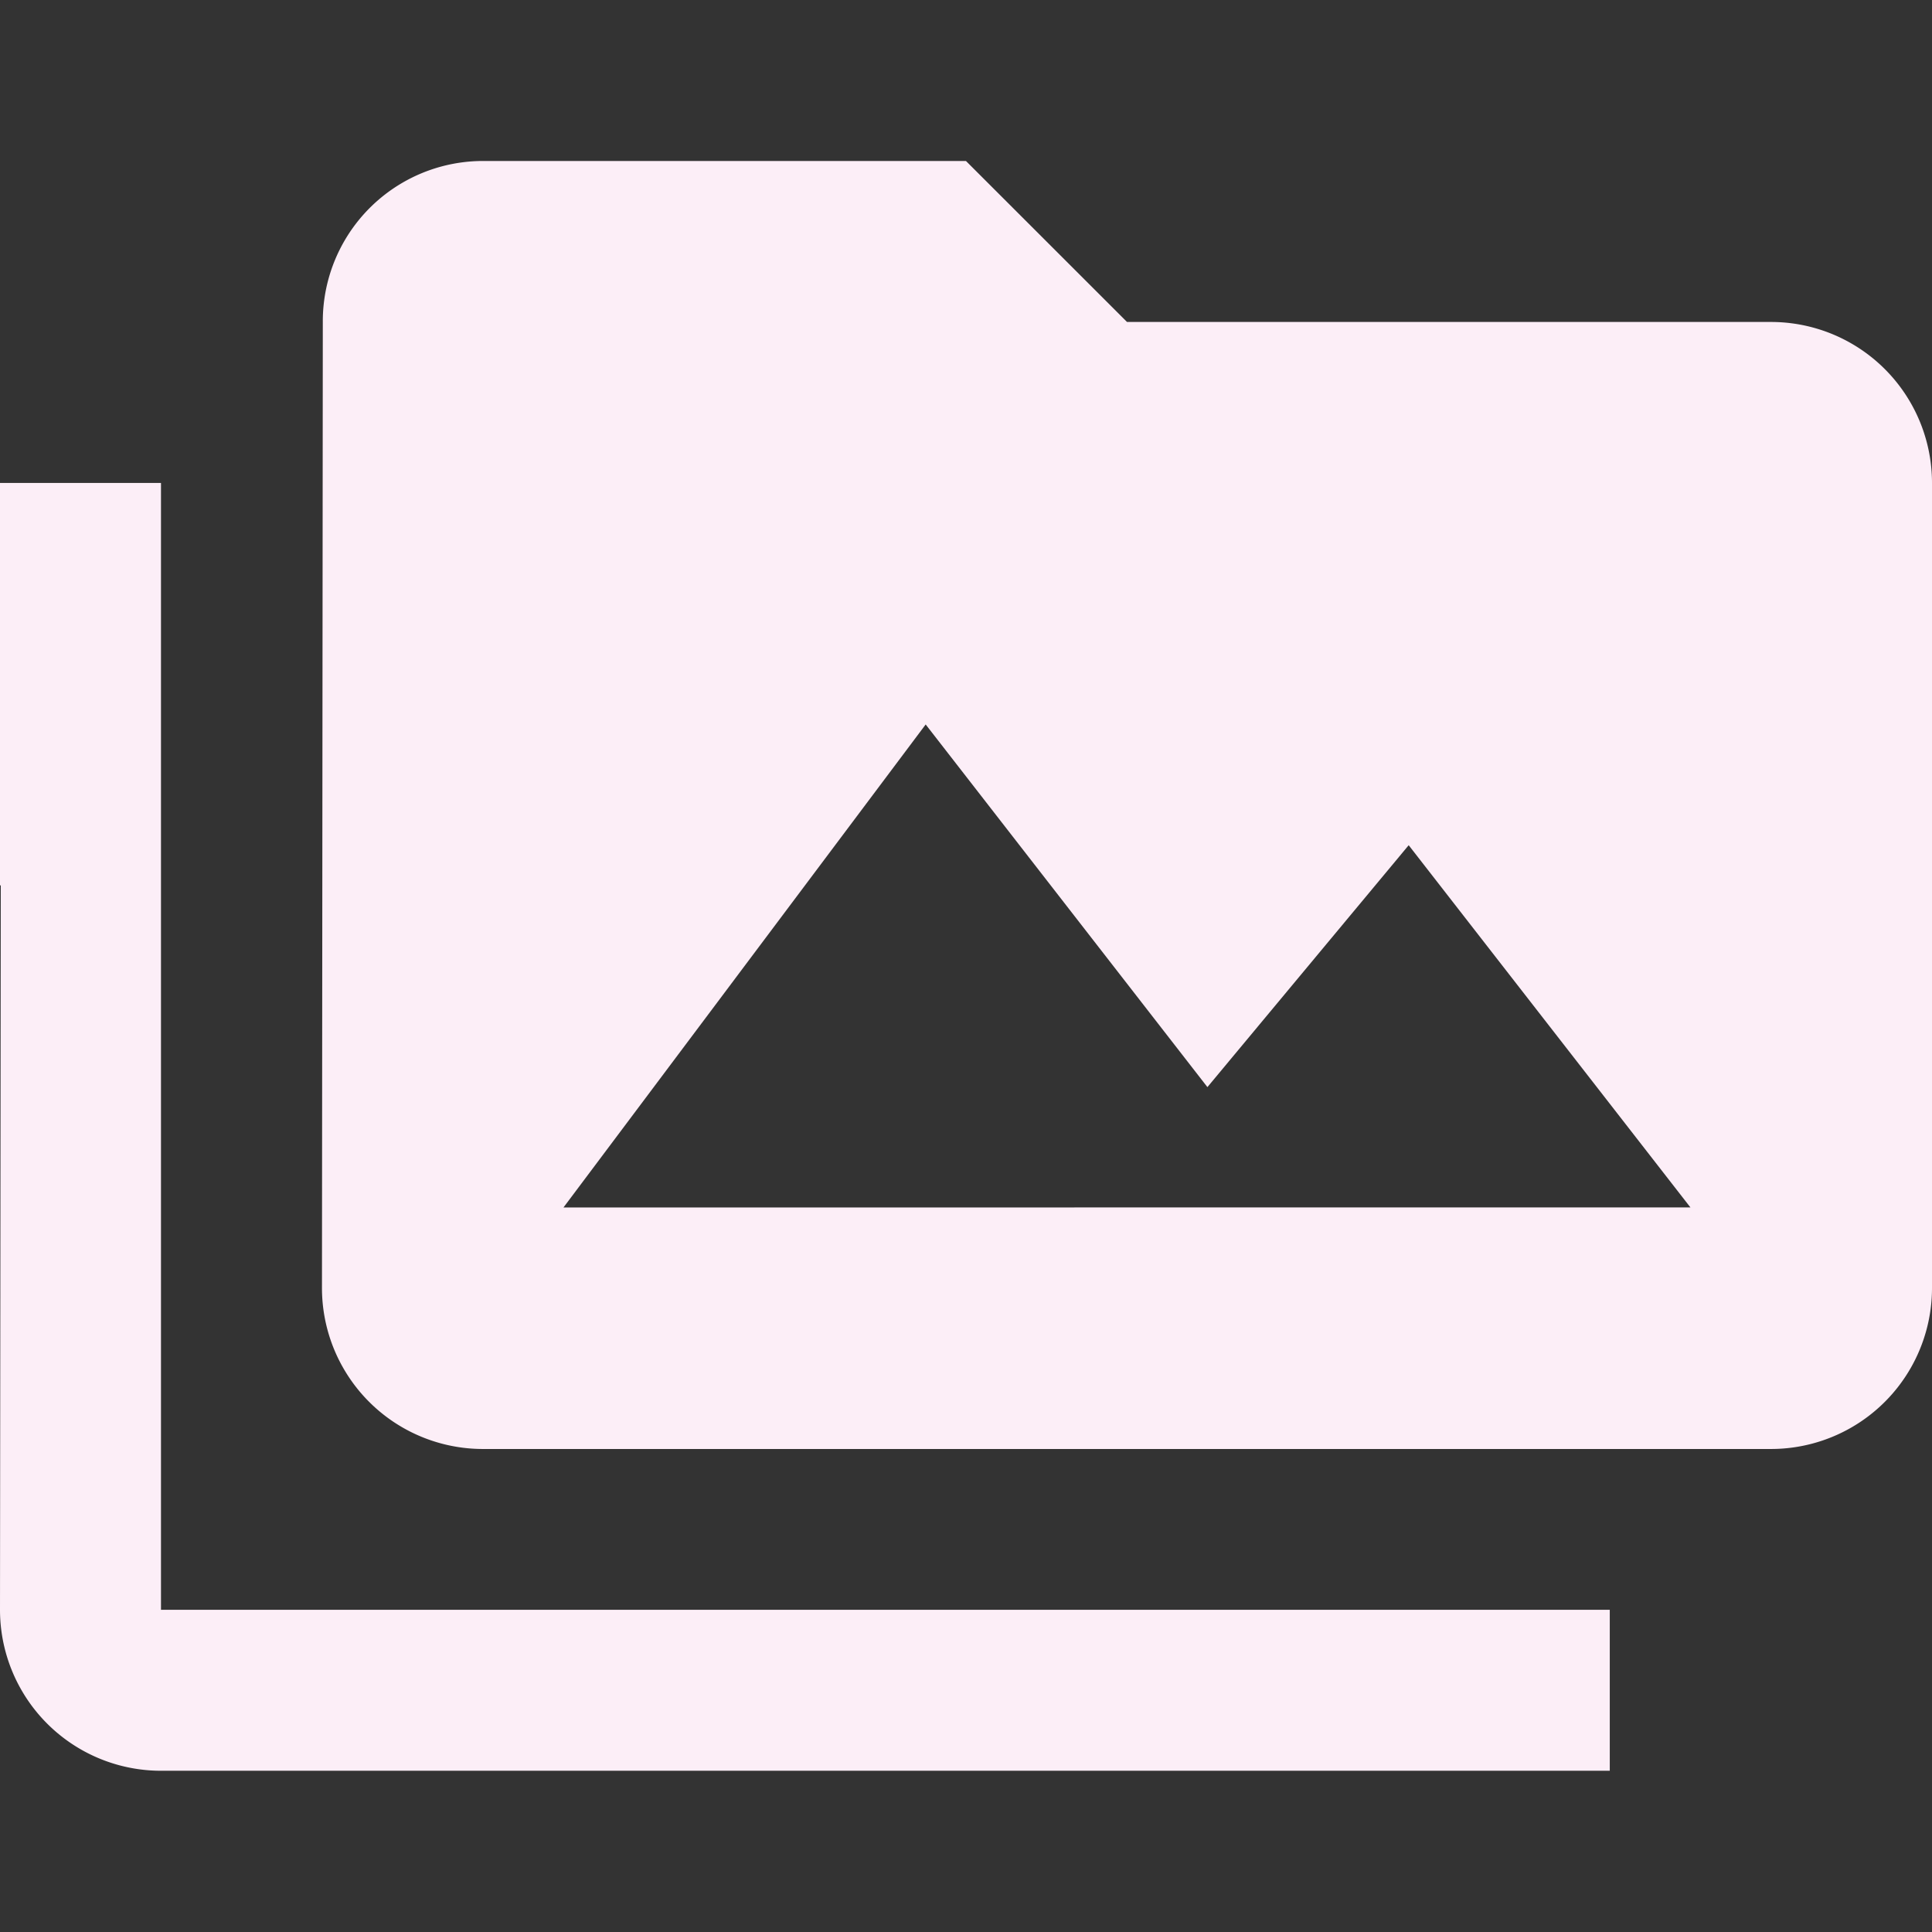 <svg id="GoogleMaterial_ic_perm_media_48px" data-name="GoogleMaterial ic perm media 48px" xmlns="http://www.w3.org/2000/svg" width="29.871" height="29.871" viewBox="0 0 29.871 29.871">
  <rect x="0" y="0" width="29.871" height="29.871" fill="#333333" stroke="none"/>
  <path id="Path_5" data-name="Path 5" d="M0,0H29.871V29.871H0Z" fill="none"/>
  <path id="Path_6" data-name="Path 6" d="M2.489,8.978H0V15.2H.012L0,26.4a2.489,2.489,0,0,0,2.489,2.489h22.4V26.4H2.489ZM27.382,6.489H17.425L14.935,4H7.468A2.478,2.478,0,0,0,4.991,6.489L4.978,21.425a2.489,2.489,0,0,0,2.489,2.489H27.382a2.489,2.489,0,0,0,2.489-2.489V8.978A2.489,2.489,0,0,0,27.382,6.489ZM8.712,20.18l5.6-7.468,4.356,5.607,3.112-3.74,4.356,5.6Z" transform="translate(0 -1.511)" fill="#fceef7"/>
</svg>
